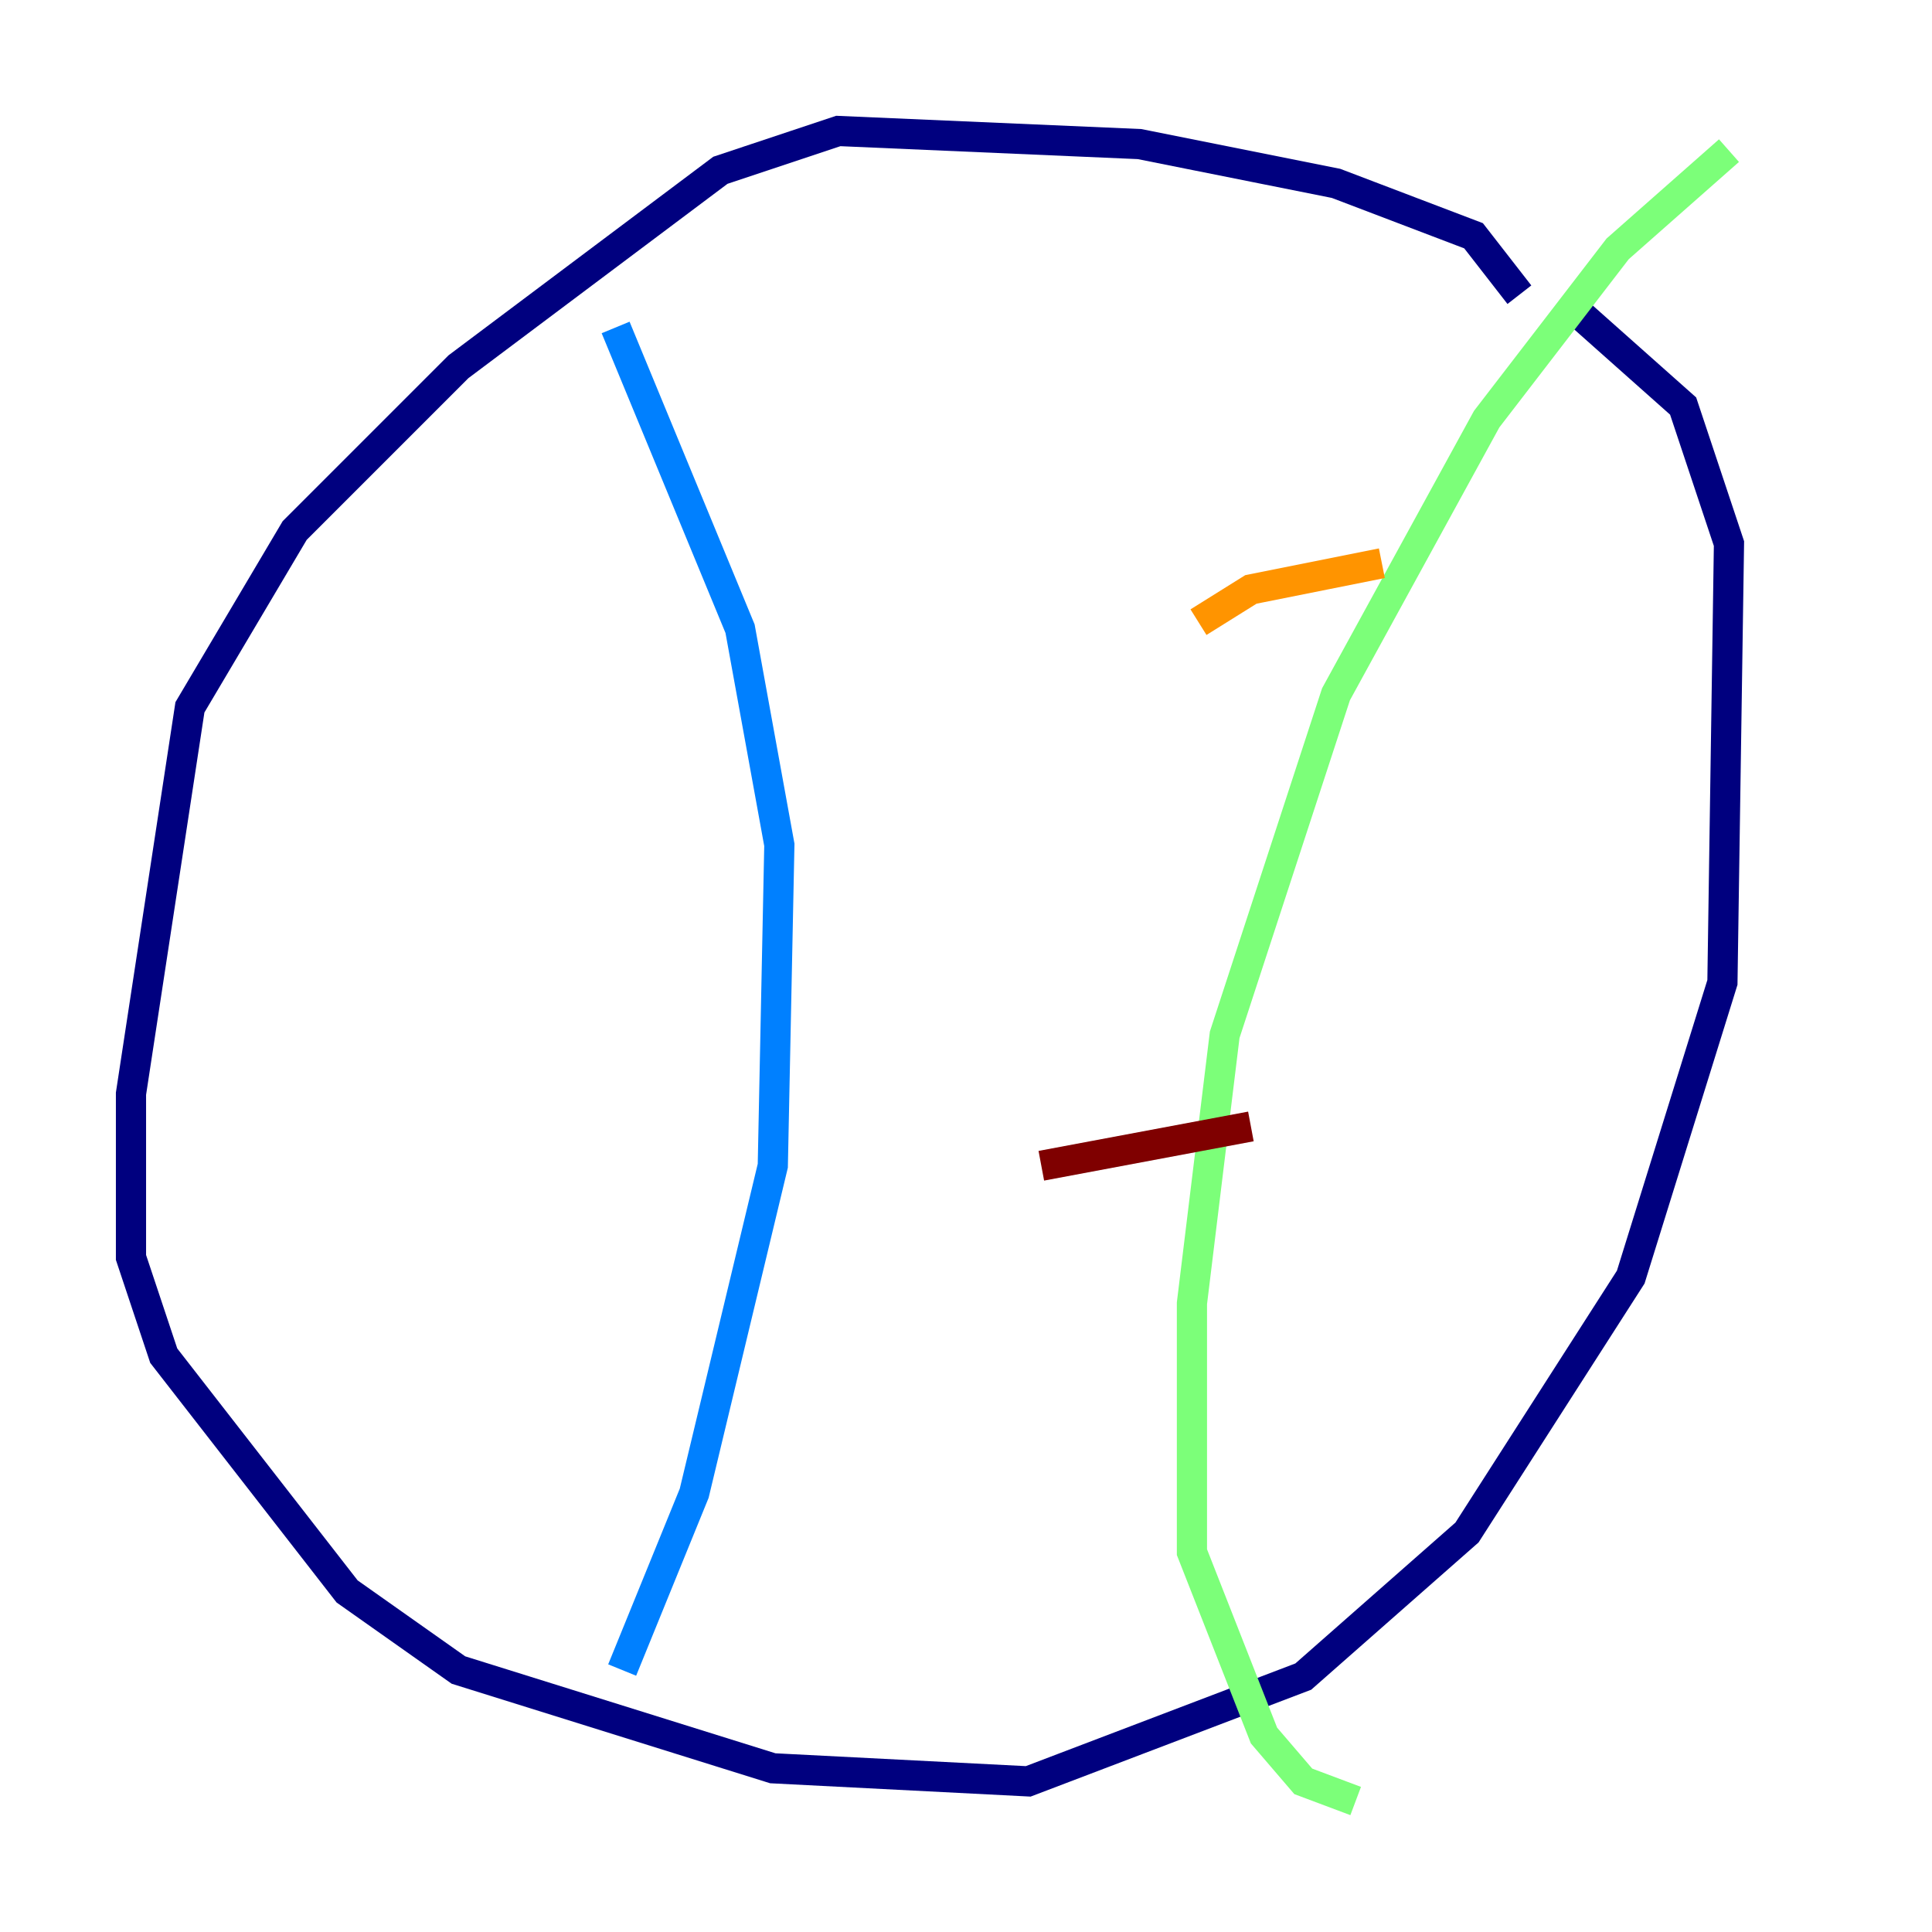 <?xml version="1.0" encoding="utf-8" ?>
<svg baseProfile="tiny" height="128" version="1.2" viewBox="0,0,128,128" width="128" xmlns="http://www.w3.org/2000/svg" xmlns:ev="http://www.w3.org/2001/xml-events" xmlns:xlink="http://www.w3.org/1999/xlink"><defs /><polyline fill="none" points="100.664,19.525 97.627,15.62 88.515,12.149 75.498,9.546 55.539,8.678 47.729,11.281 30.373,24.298 19.525,35.146 12.583,46.861 8.678,72.461 8.678,83.308 10.848,89.817 22.997,105.437 30.373,110.644 51.2,117.153 68.122,118.02 86.346,111.078 97.193,101.532 108.041,84.61 114.115,65.085 114.549,36.014 111.512,26.902 103.702,19.959" stroke="#00007f" stroke-width="2" /><polyline fill="none" points="40.786,21.695 49.031,41.654 51.634,55.973 51.2,77.234 45.993,98.929 41.22,110.644" stroke="#0080ff" stroke-width="2" /><polyline fill="none" points="114.549,9.98 107.173,16.488 98.495,27.77 88.515,45.993 81.139,68.556 78.969,86.346 78.969,102.834 83.742,114.983 86.346,118.02 89.817,119.322" stroke="#7cff79" stroke-width="2" /><polyline fill="none" points="79.403,41.22 82.875,39.051 91.552,37.315" stroke="#ff9400" stroke-width="2" /><polyline fill="none" points="68.99,77.234 82.875,74.63" stroke="#7f0000" stroke-width="2" /></svg>